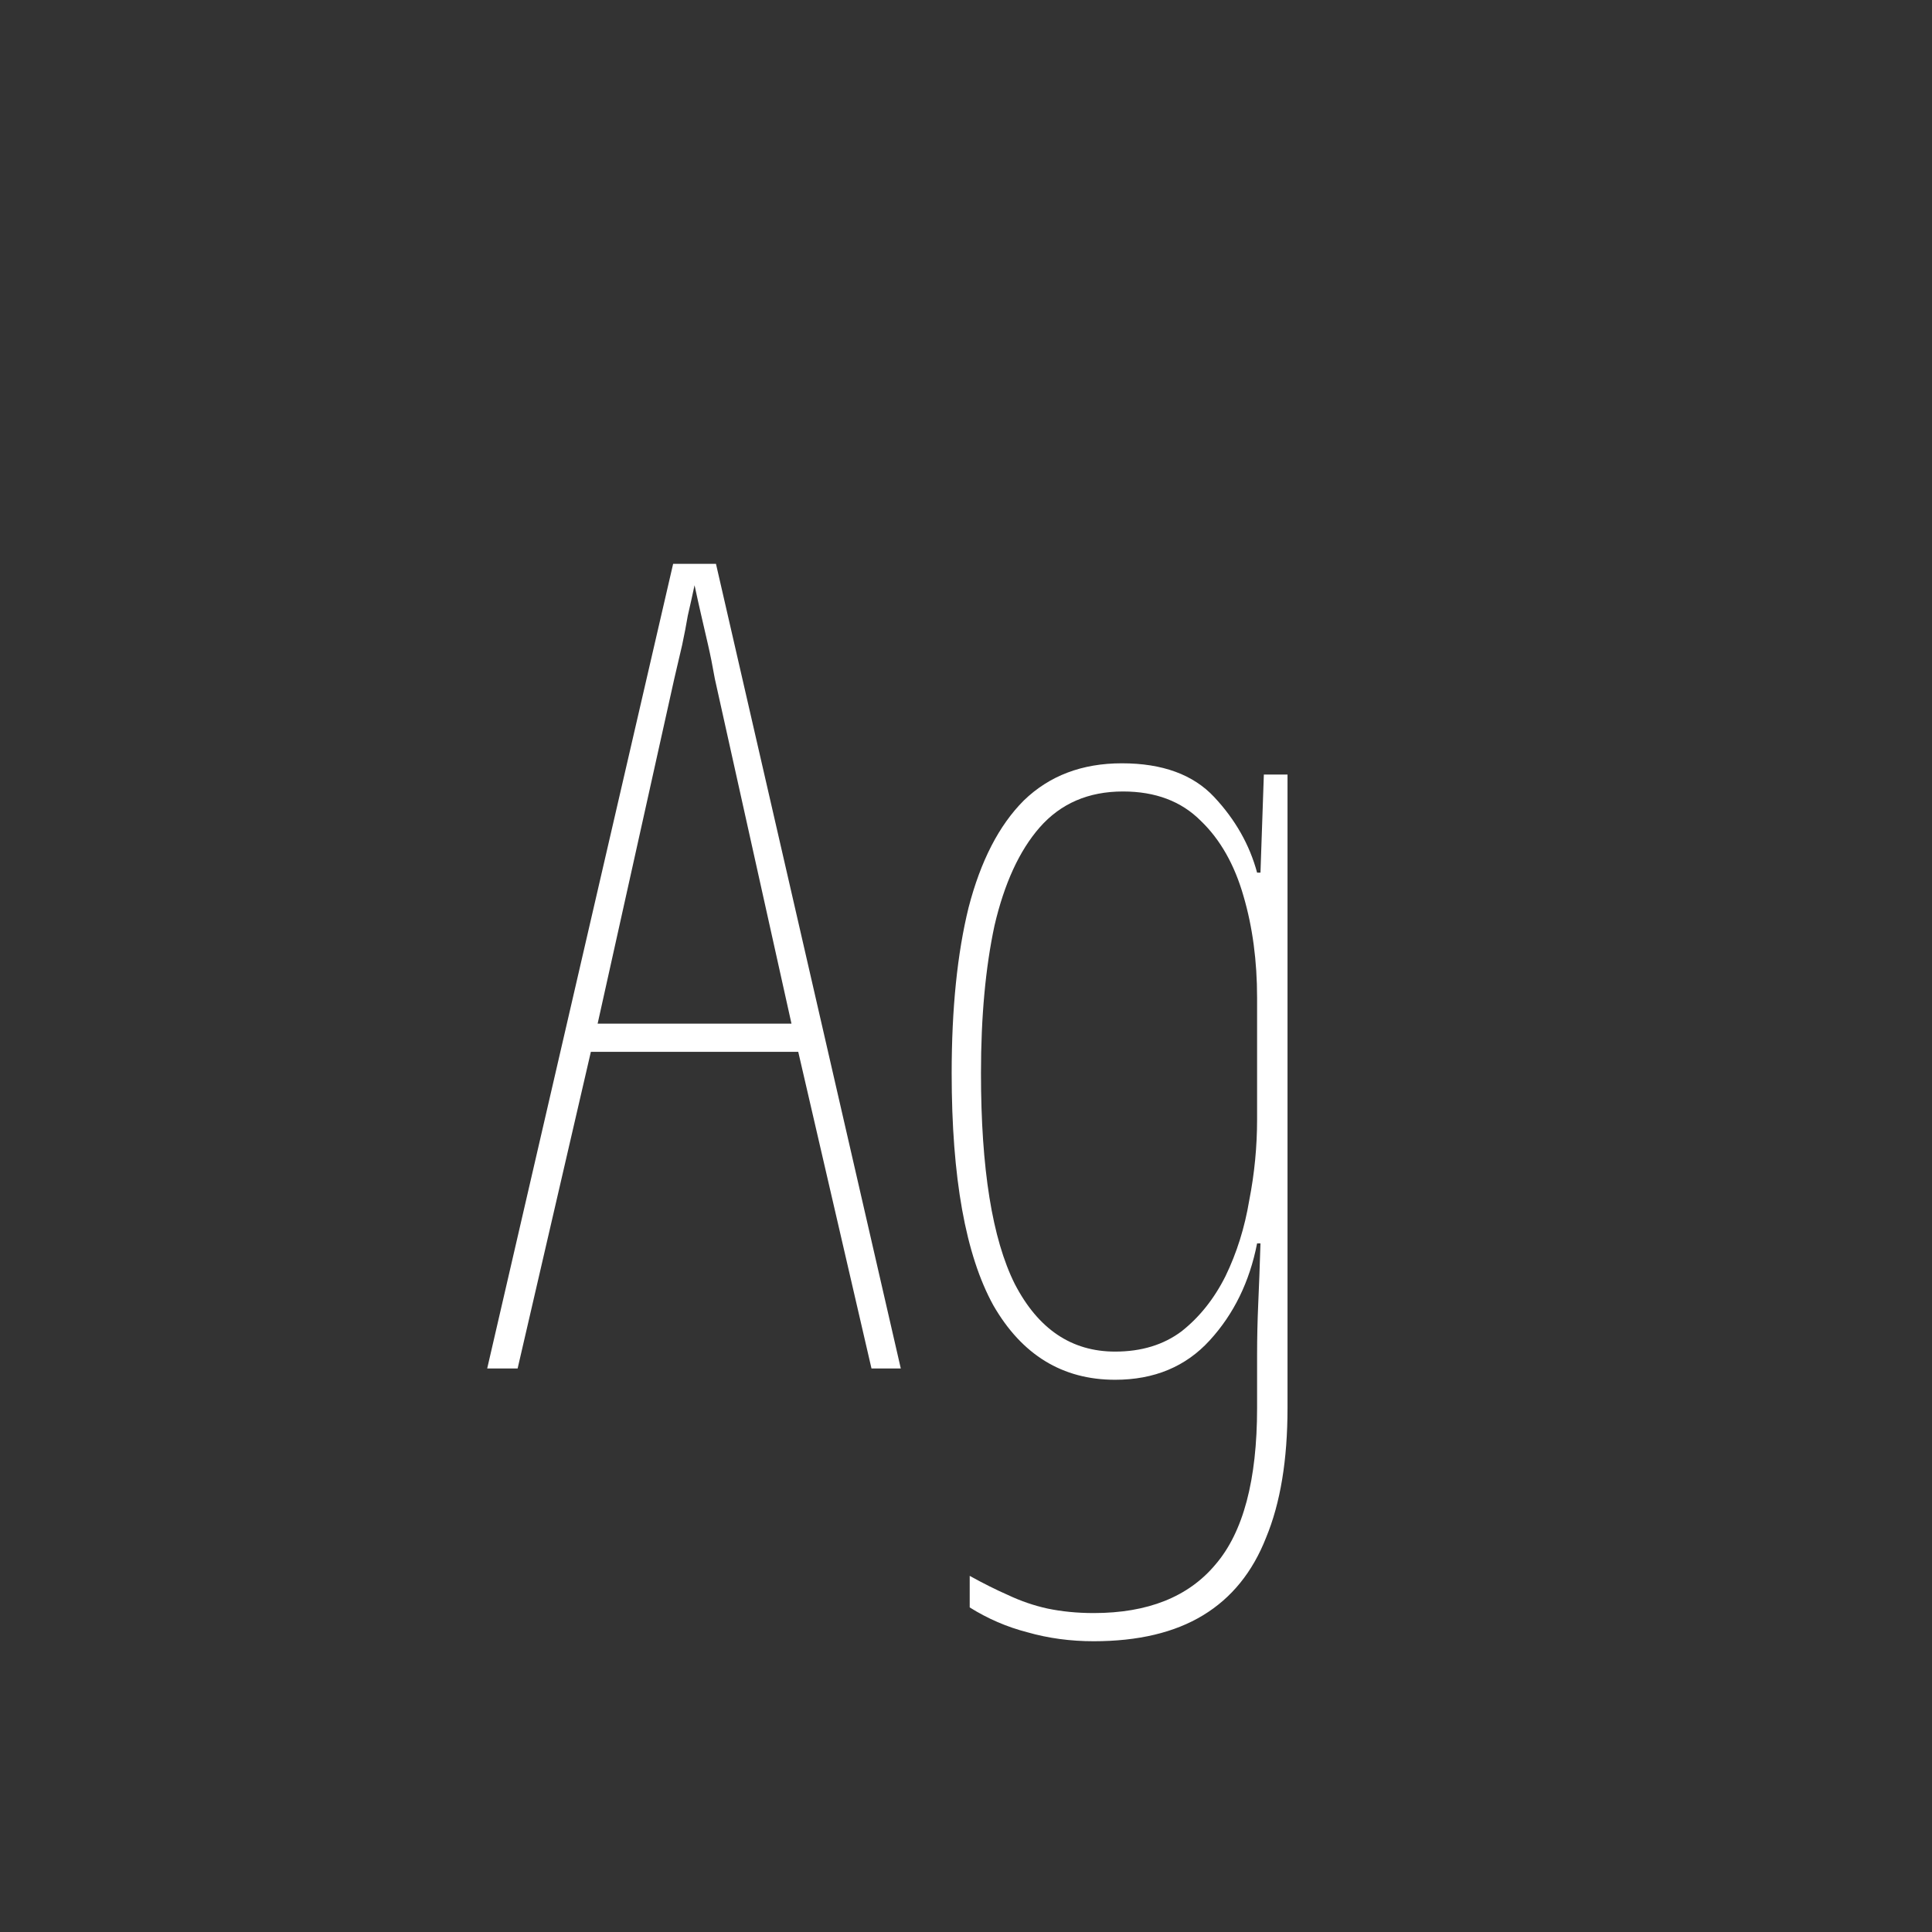 <svg width="24" height="24" viewBox="0 0 24 24" fill="none" xmlns="http://www.w3.org/2000/svg">
<rect x="0" y="0" width="24" height="24" fill="#333333" stroke="none"/>
<path d="M10.826 17L9.916 13.066H7.34L6.43 17H6.052L8.362 7.004H8.894L11.19 17H10.826ZM8.88 8.432C8.852 8.273 8.824 8.133 8.796 8.012C8.768 7.891 8.74 7.769 8.712 7.648C8.684 7.527 8.656 7.401 8.628 7.27C8.6 7.401 8.572 7.527 8.544 7.648C8.525 7.76 8.502 7.881 8.474 8.012C8.446 8.133 8.413 8.273 8.376 8.432L7.424 12.716H9.832L8.88 8.432ZM13.936 9.482C14.44 9.482 14.823 9.622 15.084 9.902C15.346 10.182 15.523 10.495 15.616 10.84H15.658L15.7 9.622H15.994V17.49C15.994 18.134 15.906 18.671 15.728 19.1C15.56 19.529 15.299 19.851 14.944 20.066C14.59 20.281 14.137 20.388 13.586 20.388C13.297 20.388 13.022 20.351 12.76 20.276C12.508 20.211 12.27 20.108 12.046 19.968V19.576C12.214 19.669 12.373 19.749 12.522 19.814C12.681 19.889 12.844 19.945 13.012 19.982C13.19 20.019 13.381 20.038 13.586 20.038C14.258 20.038 14.762 19.837 15.098 19.436C15.444 19.035 15.616 18.386 15.616 17.49V16.832C15.616 16.617 15.621 16.407 15.63 16.202C15.64 15.987 15.649 15.735 15.658 15.446H15.616C15.523 15.922 15.327 16.323 15.028 16.65C14.73 16.977 14.338 17.14 13.852 17.14C13.199 17.14 12.695 16.832 12.34 16.216C11.995 15.591 11.822 14.629 11.822 13.332C11.822 12.529 11.892 11.843 12.032 11.274C12.182 10.695 12.41 10.252 12.718 9.944C13.036 9.636 13.442 9.482 13.936 9.482ZM13.95 9.832C13.521 9.832 13.176 9.981 12.914 10.28C12.662 10.569 12.476 10.975 12.354 11.498C12.242 12.021 12.186 12.632 12.186 13.332C12.186 14.517 12.326 15.39 12.606 15.95C12.896 16.51 13.311 16.79 13.852 16.79C14.179 16.79 14.454 16.706 14.678 16.538C14.902 16.361 15.084 16.132 15.224 15.852C15.364 15.563 15.462 15.25 15.518 14.914C15.584 14.578 15.616 14.242 15.616 13.906V12.394C15.616 11.937 15.56 11.517 15.448 11.134C15.336 10.742 15.159 10.429 14.916 10.196C14.674 9.953 14.352 9.832 13.95 9.832Z" fill="white"/>
</svg>
